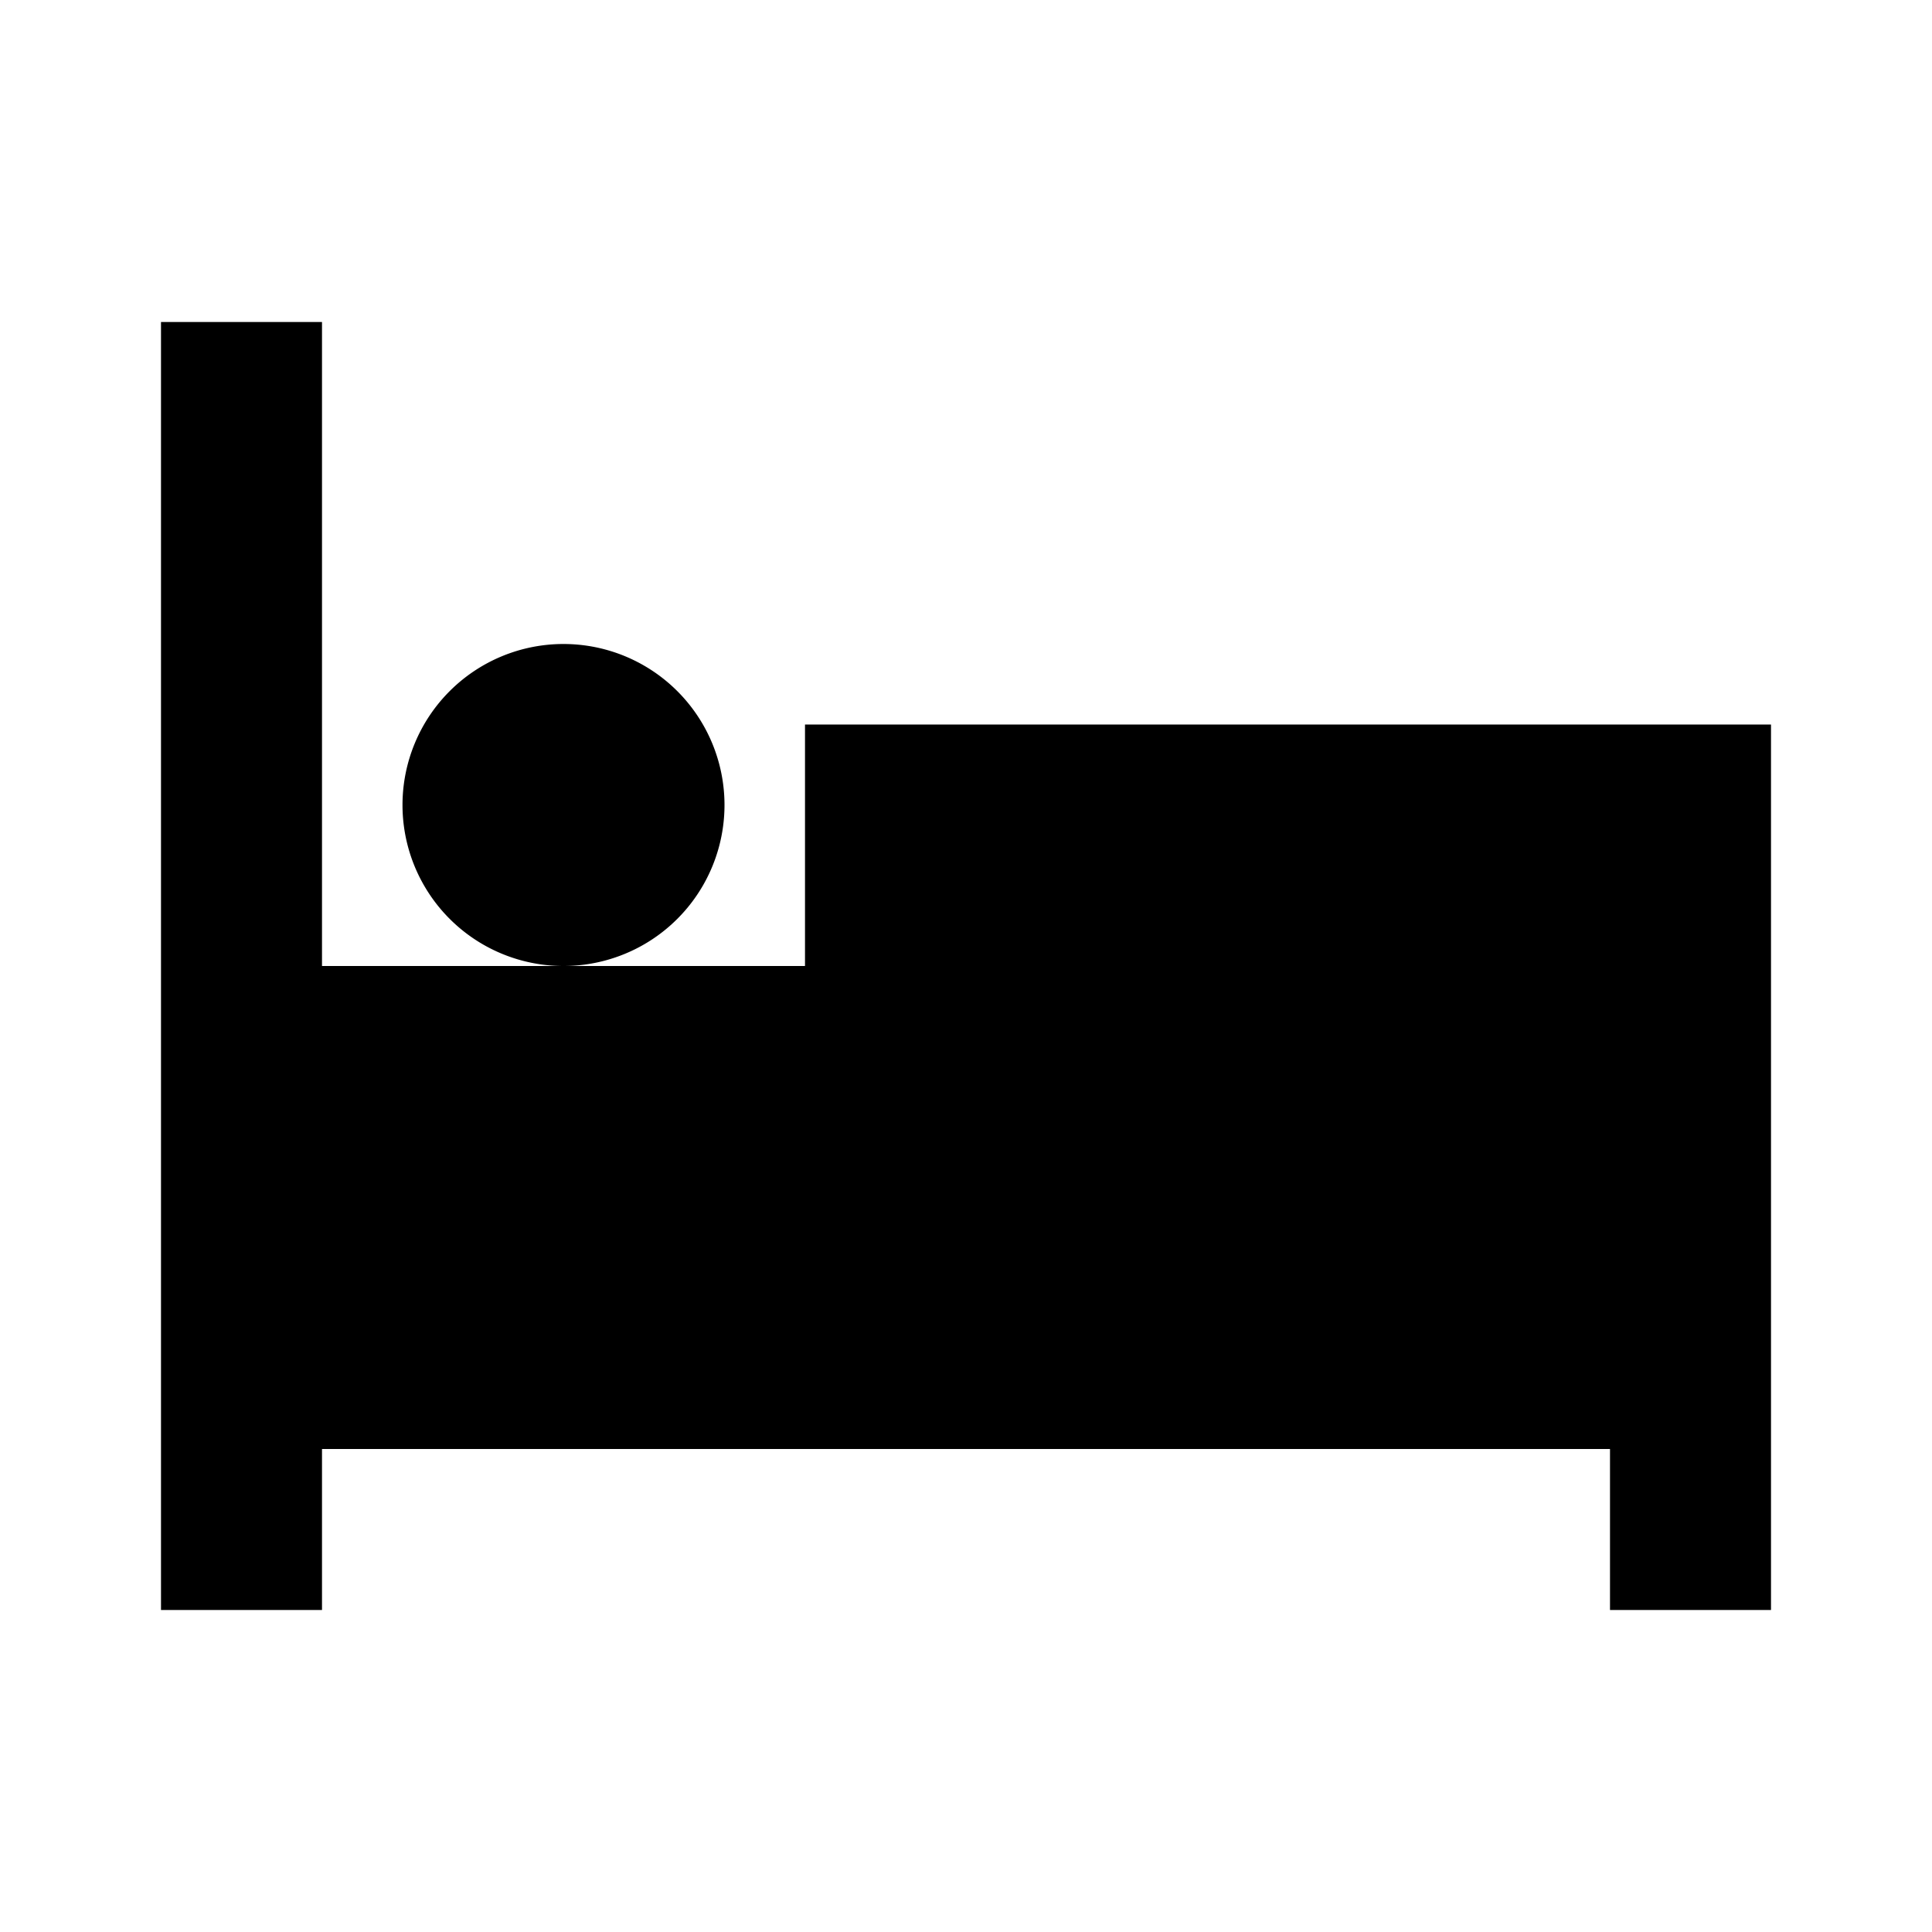 <?xml version="1.0"?><svg xmlns="http://www.w3.org/2000/svg" viewBox="0 0 24 24">    <path d="M 2 4 L 2 20 L 4 20 L 4 18 L 20 18 L 20 20 L 22 20 L 22 9 L 10 9 L 10 12 L 7 12 L 4 12 L 4 4 L 2 4 z M 7 12 A 2 2 0 0 0 9 10 A 2 2 0 0 0 7 8 A 2 2 0 0 0 5 10 A 2 2 0 0 0 7 12 z"/></svg>